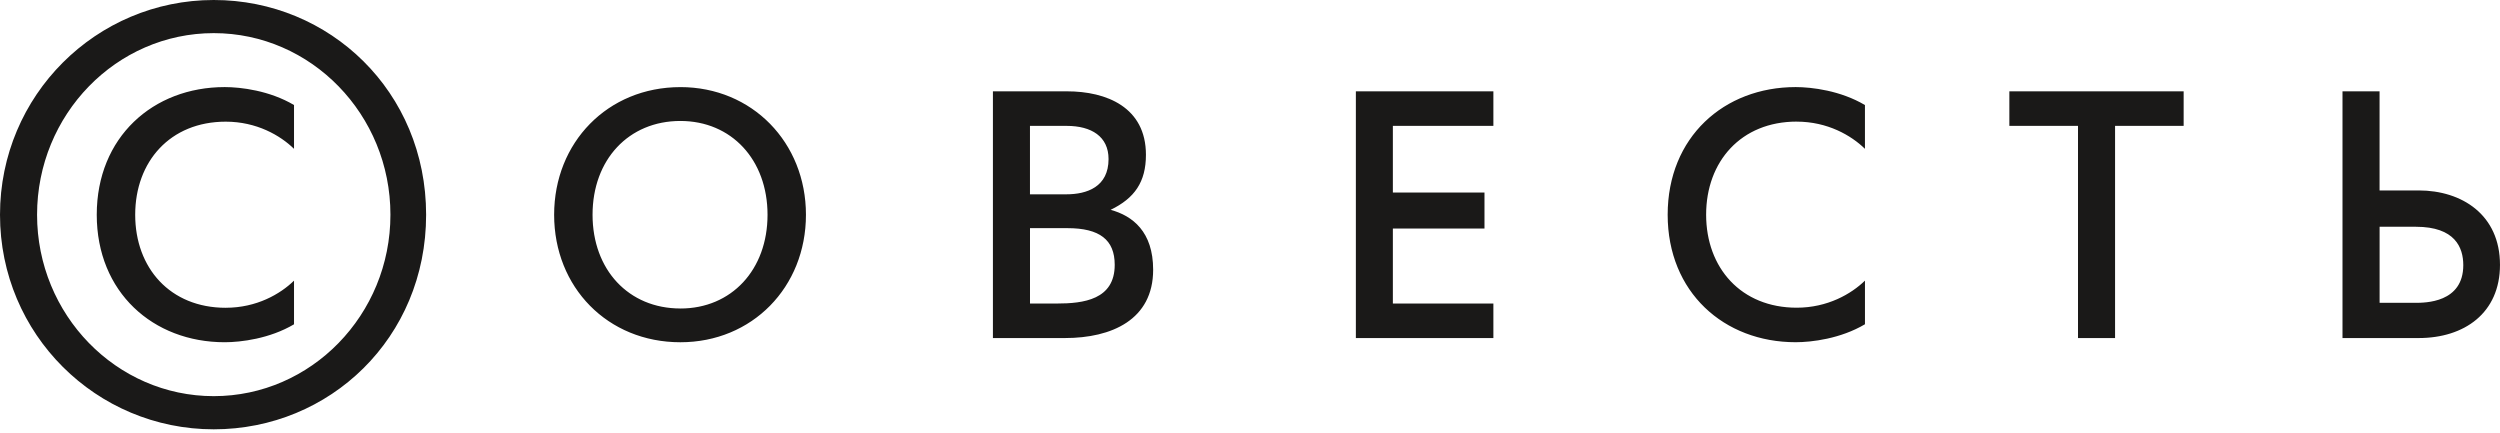 <svg width="150" height="26" viewBox="0 0 150 26" fill="none" xmlns="http://www.w3.org/2000/svg">
<path id="logotype sovest" fill-rule="evenodd" clip-rule="evenodd" d="M61.799 7.553H64.002C65.484 7.553 66.513 8.188 66.513 9.543C66.513 11.215 65.215 11.659 63.98 11.659H61.798V7.553H61.799ZM142.775 13.606H144.957C147.303 13.606 147.797 14.851 147.797 15.909C147.797 18.17 145.513 18.17 144.895 18.17H142.776V13.604L142.775 13.606ZM61.799 13.689H64.044C65.978 13.689 66.883 14.386 66.883 15.889C66.883 17.98 65.011 18.212 63.405 18.212H61.8V13.689H61.799ZM131.019 7.553V5.481H120.561V7.553H124.68V20.282H126.904V7.553H131.02H131.019ZM107.801 7.298C109.653 7.298 111.073 8.125 111.897 8.93V6.303C110.436 5.436 108.708 5.225 107.739 5.225C103.438 5.225 100.06 8.23 100.06 12.883C100.06 17.533 103.438 20.533 107.739 20.533C108.708 20.533 110.435 20.322 111.898 19.455V16.837C111.074 17.638 109.653 18.462 107.802 18.462C104.466 18.462 102.368 16.076 102.368 12.88C102.368 9.685 104.466 7.296 107.802 7.296L107.801 7.298ZM81.352 20.283H89.603V18.212H83.572V13.711H89.069V11.554H83.572V7.552H89.603V5.48H81.352V20.281V20.283ZM140.551 20.283H145.121C147.859 20.283 149.999 18.782 149.999 15.889C149.999 12.886 147.714 11.426 145.121 11.426H142.774V5.48H140.55V20.283H140.551ZM40.823 18.509C37.715 18.509 35.553 16.185 35.553 12.885C35.553 9.585 37.714 7.258 40.823 7.258C43.89 7.258 46.052 9.587 46.052 12.887C46.052 16.187 43.891 18.511 40.823 18.511V18.509ZM59.576 20.283H63.898C66.699 20.283 69.189 19.184 69.189 16.185C69.189 13.899 67.954 12.948 66.637 12.59C68.078 11.892 68.756 10.917 68.756 9.288C68.756 6.433 66.39 5.48 64.023 5.48H59.575V20.281L59.576 20.283ZM40.823 5.227C36.459 5.227 33.248 8.548 33.248 12.885C33.248 17.24 36.459 20.535 40.823 20.535C45.124 20.535 48.357 17.24 48.357 12.885C48.357 8.549 45.126 5.226 40.823 5.226V5.227ZM12.825 1.988C18.671 1.988 23.426 6.875 23.426 12.884C23.426 18.887 18.671 23.769 12.825 23.769C6.979 23.769 2.224 18.886 2.224 12.884C2.224 6.875 6.979 1.988 12.825 1.988ZM0 12.885C0 20.07 5.784 25.759 12.825 25.759C19.782 25.759 25.567 20.282 25.567 12.885C25.567 5.501 19.783 0 12.825 0C5.784 0 0 5.712 0 12.885ZM13.545 18.466C15.398 18.466 16.818 17.642 17.641 16.839V19.458C16.18 20.323 14.45 20.534 13.483 20.534C9.182 20.534 5.805 17.534 5.805 12.884C5.805 8.229 9.182 5.225 13.483 5.225C14.45 5.225 16.179 5.435 17.641 6.302V8.93C16.818 8.125 15.396 7.3 13.545 7.3C10.209 7.3 8.112 9.692 8.112 12.886C8.112 16.08 10.209 18.467 13.545 18.467V18.466Z" fill="#1A1918"/>
</svg>
